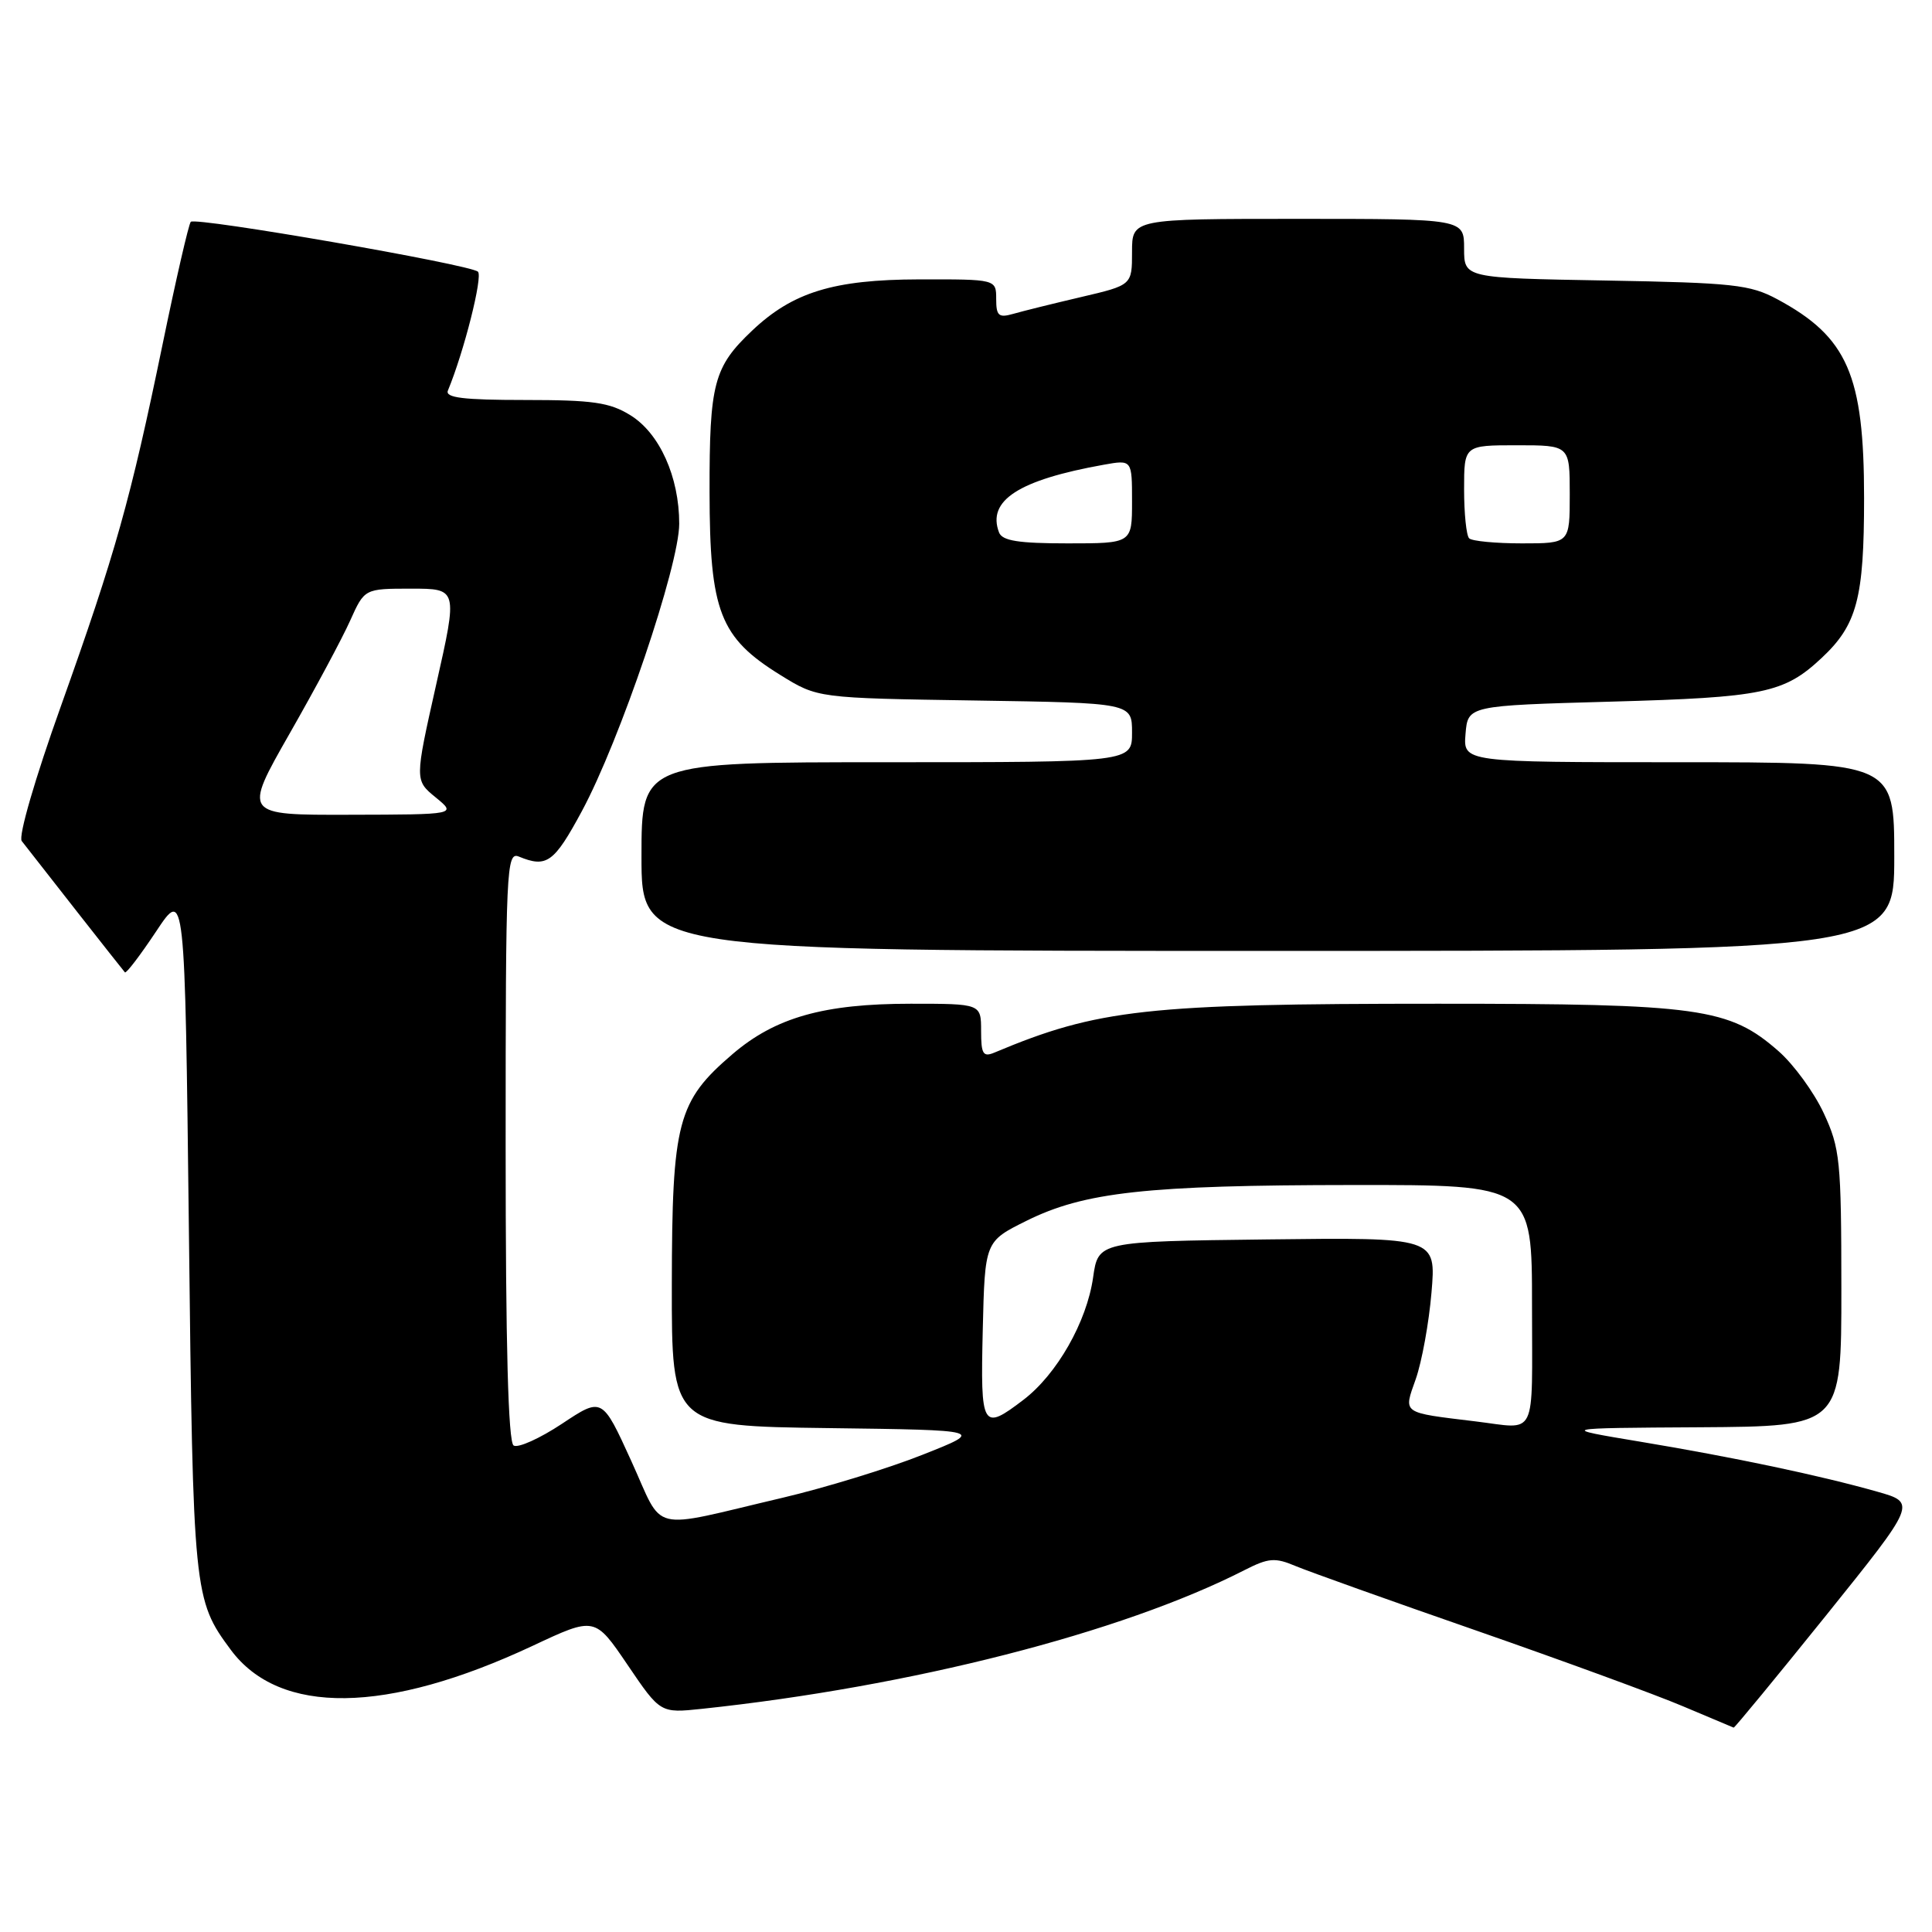 <?xml version="1.0" encoding="UTF-8" standalone="no"?>
<!DOCTYPE svg PUBLIC "-//W3C//DTD SVG 1.1//EN" "http://www.w3.org/Graphics/SVG/1.1/DTD/svg11.dtd" >
<svg xmlns="http://www.w3.org/2000/svg" xmlns:xlink="http://www.w3.org/1999/xlink" version="1.1" viewBox="0 0 256 256">
 <g >
 <path fill="currentColor"
d=" M 241.95 214.07 C 253.96 199.13 253.96 199.13 248.73 197.65 C 241.14 195.50 229.71 193.09 217.33 191.03 C 206.50 189.23 206.50 189.23 225.25 189.12 C 244.00 189.00 244.00 189.00 243.99 170.75 C 243.98 153.74 243.82 152.16 241.65 147.49 C 240.37 144.74 237.68 141.05 235.67 139.29 C 229.13 133.55 225.22 133.00 190.54 133.00 C 151.92 133.00 145.49 133.71 131.75 139.48 C 130.27 140.10 130.00 139.66 130.00 136.61 C 130.00 133.00 130.00 133.00 120.68 133.00 C 109.16 133.00 102.75 134.81 97.07 139.67 C 89.76 145.93 89.05 148.63 89.02 170.23 C 89.00 188.96 89.00 188.96 109.75 189.23 C 130.50 189.50 130.50 189.50 122.20 192.78 C 117.64 194.59 109.31 197.14 103.70 198.46 C 85.69 202.69 88.07 203.27 83.64 193.57 C 79.79 185.12 79.79 185.12 74.46 188.66 C 71.53 190.60 68.65 191.90 68.06 191.54 C 67.34 191.09 67.00 178.36 67.00 151.83 C 67.00 115.04 67.10 112.83 68.75 113.50 C 72.44 115.02 73.41 114.32 77.09 107.50 C 82.13 98.16 90.00 74.93 90.00 69.40 C 90.00 63.19 87.40 57.41 83.53 55.02 C 80.79 53.32 78.55 53.00 69.55 53.00 C 61.37 53.00 58.96 52.70 59.35 51.75 C 61.49 46.59 64.00 36.62 63.33 36.00 C 62.28 35.04 25.94 28.73 25.28 29.39 C 25.01 29.66 23.32 36.99 21.53 45.69 C 17.28 66.27 15.32 73.24 8.08 93.54 C 4.64 103.15 2.41 110.83 2.88 111.44 C 4.74 113.85 16.26 128.53 16.55 128.84 C 16.72 129.03 18.57 126.60 20.68 123.43 C 24.50 117.67 24.50 117.67 25.03 163.08 C 25.58 211.24 25.66 211.97 30.58 218.61 C 37.05 227.33 51.23 227.14 70.58 218.08 C 78.82 214.21 78.82 214.21 83.16 220.61 C 87.50 227.01 87.50 227.01 93.00 226.43 C 120.66 223.50 148.63 216.35 164.86 208.07 C 168.10 206.42 168.93 206.35 171.70 207.52 C 173.43 208.24 184.22 212.10 195.68 216.08 C 207.13 220.07 219.43 224.57 223.00 226.09 C 226.57 227.60 229.60 228.88 229.72 228.92 C 229.84 228.96 235.34 222.28 241.95 214.07 Z  M 251.00 113.50 C 251.00 101.00 251.00 101.00 222.44 101.00 C 193.88 101.00 193.88 101.00 194.19 97.25 C 194.50 93.50 194.50 93.50 213.50 92.97 C 233.67 92.41 236.39 91.85 241.37 87.19 C 246.07 82.80 247.00 79.29 247.00 66.00 C 247.00 49.68 244.81 44.66 235.50 39.65 C 231.89 37.71 229.67 37.47 212.75 37.17 C 194.00 36.84 194.00 36.84 194.00 32.92 C 194.00 29.00 194.00 29.00 172.00 29.00 C 150.00 29.00 150.00 29.00 150.00 33.39 C 150.00 37.78 150.00 37.78 143.25 39.36 C 139.54 40.23 135.49 41.23 134.25 41.59 C 132.33 42.14 132.00 41.85 132.00 39.62 C 132.00 37.00 132.00 37.00 121.75 37.02 C 110.46 37.05 105.04 38.71 99.66 43.81 C 94.57 48.63 94.00 50.80 94.02 65.20 C 94.04 81.04 95.37 84.48 103.43 89.46 C 108.34 92.50 108.34 92.50 129.17 92.82 C 150.00 93.14 150.00 93.14 150.00 97.07 C 150.00 101.00 150.00 101.00 117.50 101.00 C 85.00 101.00 85.00 101.00 85.00 113.50 C 85.00 126.00 85.00 126.00 168.00 126.00 C 251.00 126.00 251.00 126.00 251.00 113.50 Z  M 195.50 188.34 C 185.63 187.14 185.96 187.37 187.59 182.75 C 188.40 180.45 189.34 175.29 189.68 171.27 C 190.30 163.96 190.30 163.96 167.91 164.23 C 145.52 164.50 145.52 164.50 144.84 169.28 C 144.00 175.16 140.05 182.09 135.63 185.47 C 130.14 189.66 129.91 189.27 130.22 176.25 C 130.50 164.50 130.50 164.50 136.00 161.77 C 143.68 157.95 151.93 157.04 179.25 157.02 C 203.00 157.00 203.00 157.00 203.00 173.00 C 203.00 190.95 203.79 189.34 195.50 188.34 Z  M 38.36 97.23 C 41.74 91.31 45.36 84.56 46.40 82.23 C 48.30 78.00 48.30 78.00 54.48 78.00 C 60.66 78.00 60.66 78.00 57.80 90.69 C 54.95 103.39 54.95 103.39 57.73 105.66 C 60.50 107.93 60.50 107.93 46.36 107.96 C 32.22 108.00 32.22 108.00 38.36 97.23 Z  M 132.38 70.56 C 130.76 66.32 134.97 63.60 146.25 61.58 C 150.00 60.91 150.00 60.91 150.00 66.45 C 150.00 72.00 150.00 72.00 141.47 72.00 C 134.96 72.00 132.81 71.66 132.38 70.56 Z  M 194.67 71.33 C 194.30 70.97 194.00 68.04 194.00 64.83 C 194.00 59.00 194.00 59.00 201.00 59.00 C 208.00 59.00 208.00 59.00 208.00 65.50 C 208.00 72.00 208.00 72.00 201.67 72.00 C 198.18 72.00 195.03 71.70 194.67 71.33 Z "/>
</g>
</svg>